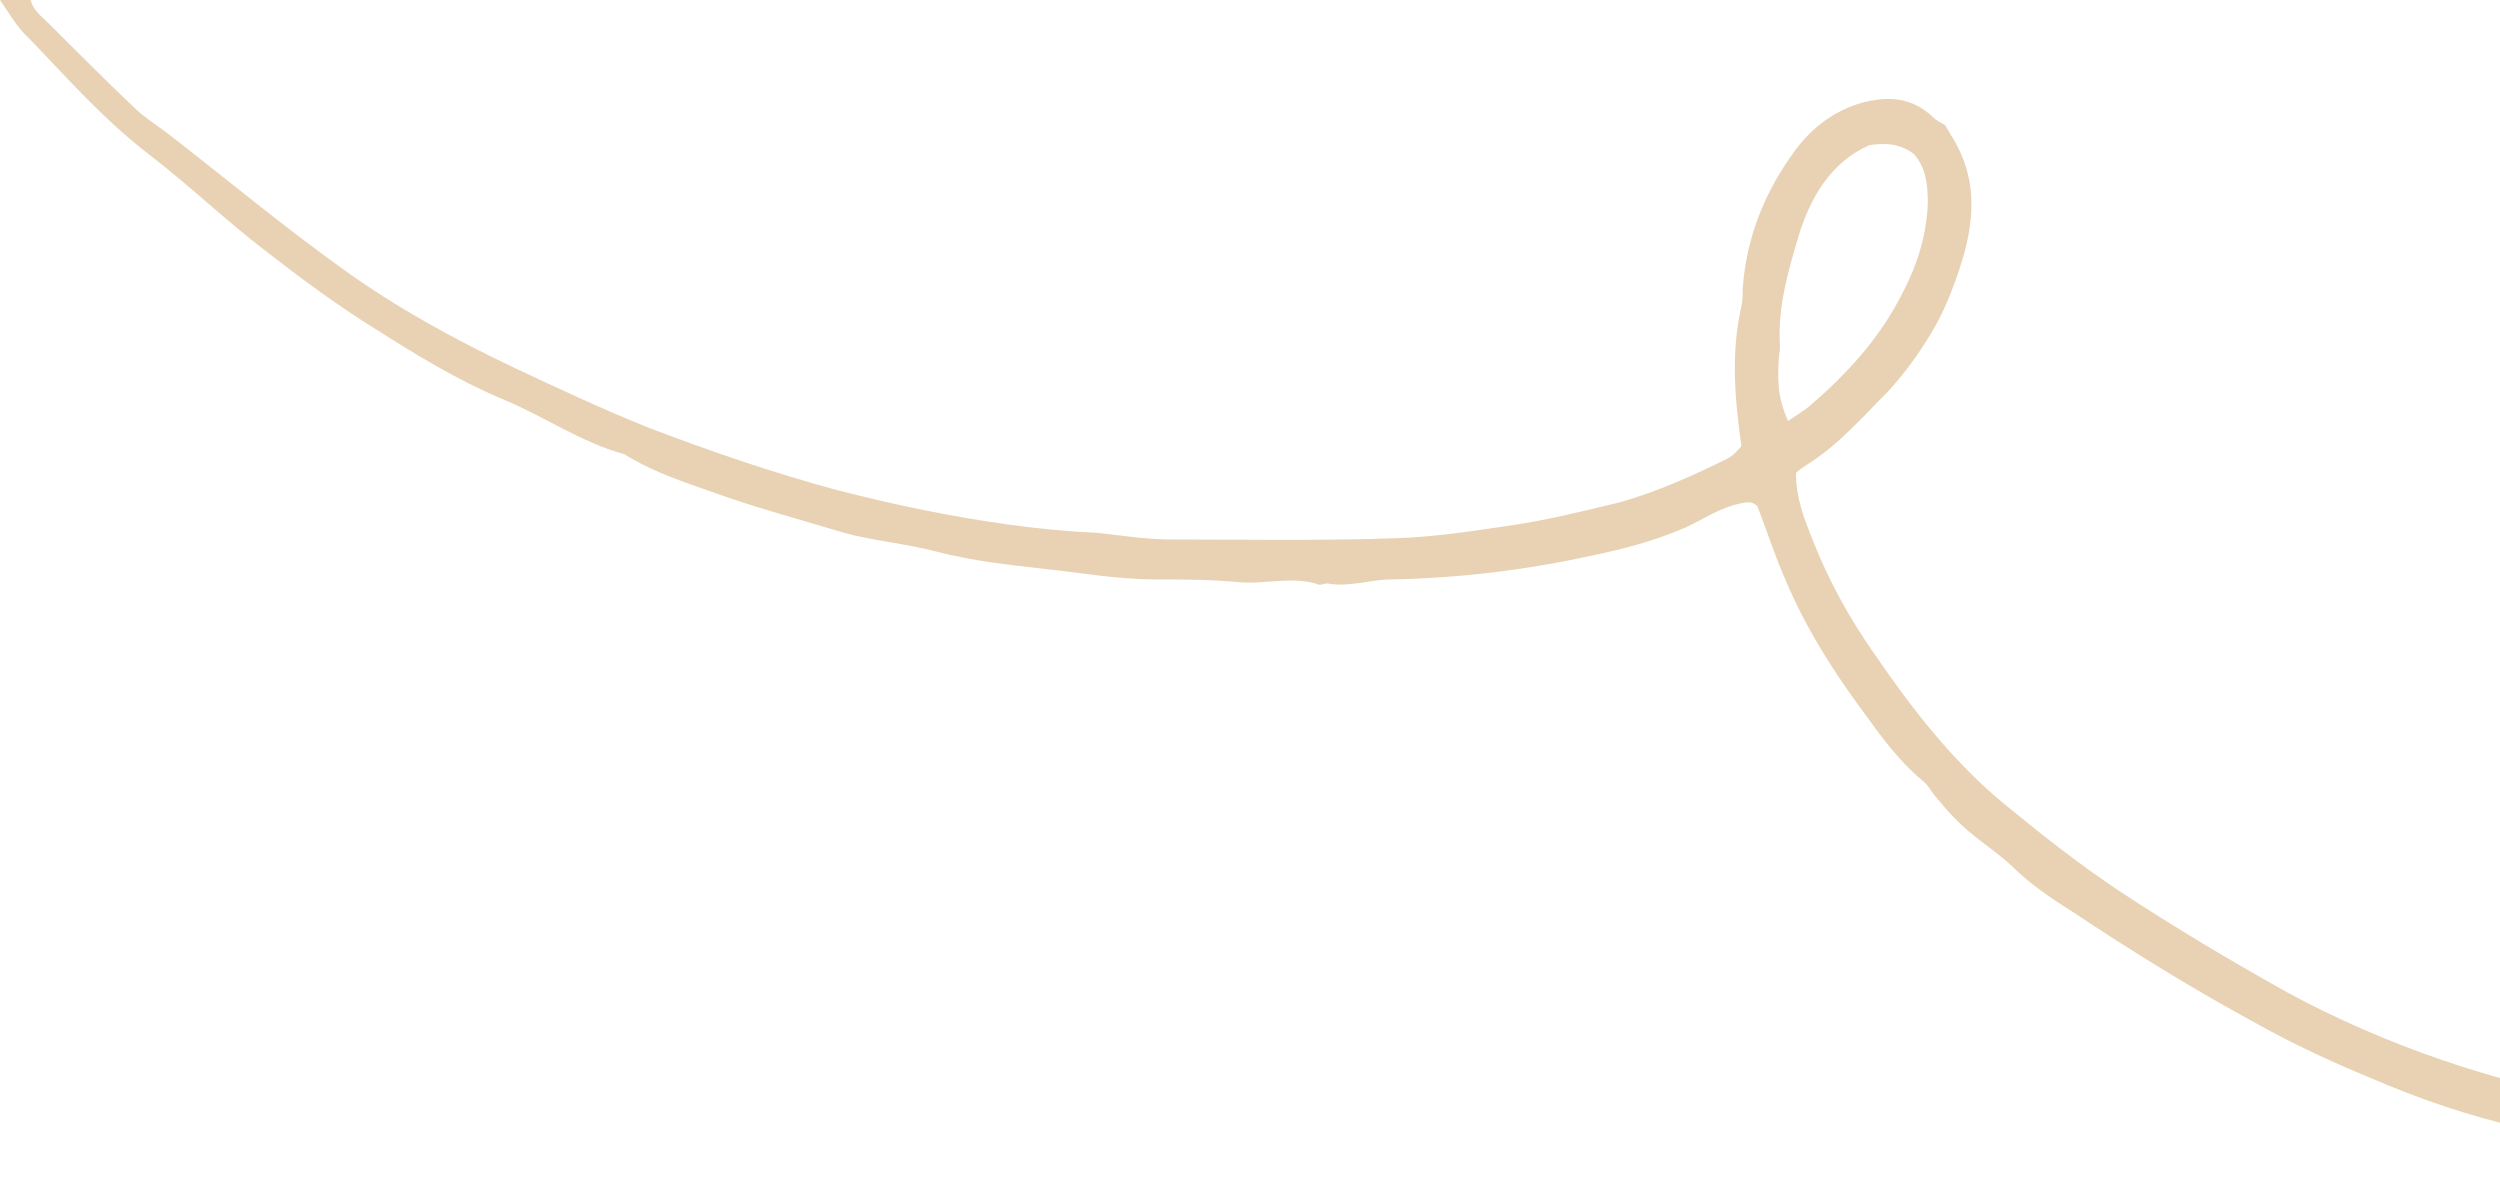 <svg width="296" height="141" viewBox="0 0 296 141" fill="none" xmlns="http://www.w3.org/2000/svg">
<g clip-path="url(#clip0)">
<path d="M3.626 0C3.941 1.262 4.887 1.893 5.832 2.839C9.143 6.151 12.453 9.463 15.763 12.617C17.024 13.879 18.601 14.825 20.019 15.93C26.955 21.292 33.733 26.97 40.827 32.017C46.974 36.433 53.595 40.06 60.531 43.373C65.89 45.896 71.249 48.419 76.767 50.627C84.175 53.466 91.584 55.99 99.15 58.04C105.928 59.775 112.707 61.195 119.642 62.141C123.11 62.614 126.421 62.929 129.889 63.087C132.884 63.403 135.721 63.876 138.716 63.876C147.701 63.876 156.686 64.034 165.513 63.718C169.769 63.56 174.025 62.929 178.281 62.299C182.853 61.668 187.266 60.564 191.838 59.46C196.251 58.198 200.508 56.305 204.606 54.255C205.236 53.94 205.709 53.309 206.182 52.836C205.394 47.158 204.921 41.795 206.182 36.275C206.34 35.487 206.34 34.856 206.34 34.067C206.813 27.916 209.02 22.554 212.645 17.664C214.694 14.983 217.216 13.091 220.527 12.144C223.679 11.356 226.359 11.513 228.881 13.879C229.354 14.352 229.827 14.51 230.3 14.825C230.615 15.299 230.93 15.93 231.246 16.403C234.556 21.923 233.61 27.443 231.561 33.121C230.773 35.329 229.827 37.537 228.566 39.587C227.147 41.953 225.413 44.319 223.522 46.369C220.527 49.366 217.689 52.678 213.906 55.044C213.433 55.359 212.96 55.675 212.645 55.99C212.645 58.987 213.591 61.352 214.537 63.718C216.428 68.607 218.95 73.181 221.945 77.44C226.359 83.906 231.246 90.215 237.393 95.262C241.807 98.889 246.221 102.359 250.95 105.513C257.413 109.772 264.033 113.715 270.811 117.5C276.644 120.654 282.791 123.336 289.254 125.544C297.136 128.225 305.175 130.117 313.372 131.537C314.948 131.852 316.682 132.01 318.258 132.483C320.465 133.114 322.672 133.114 324.879 133.43C326.928 133.745 328.977 133.903 331.027 134.218C335.125 135.007 339.381 134.534 343.479 135.164C350.1 136.111 356.563 135.638 363.183 135.953C369.646 136.268 375.952 135.953 382.414 135.795C388.72 135.638 395.183 135.322 401.488 134.849C404.483 134.534 407.478 134.218 410.315 134.06C410.315 135.795 410.315 137.688 410.315 139.423C408.739 139.581 407.005 139.738 405.429 139.896C404.01 140.054 402.434 140.054 401.015 140.211C397.547 140.369 394.237 140.211 390.927 140.842C390.611 140.842 390.296 141 389.981 141C386.198 140.369 382.257 141.315 378.474 141.158C374.533 141.158 370.75 141.315 366.809 141.158C360.977 141 354.987 140.685 349.154 140.527C346.632 140.527 344.268 140.054 341.745 140.211C339.539 140.211 337.332 139.423 335.125 140.054C333.076 139.265 331.027 139.423 328.977 139.265C326.77 139.107 324.564 138.634 322.357 138.319C314.475 137.057 306.594 135.164 298.712 133.587C292.407 132.168 286.417 130.117 280.584 127.594C276.013 125.701 271.599 123.651 267.343 121.285C259.777 117.185 252.368 112.611 245.275 107.879C242.753 106.302 240.231 104.567 238.181 102.517C235.975 100.466 233.453 99.047 231.403 96.839C230.615 96.05 229.827 95.104 229.039 94.158C228.566 93.527 228.251 92.896 227.62 92.423C224.783 90.057 222.734 87.218 220.684 84.379C217.059 79.49 213.749 74.285 211.384 68.607C210.123 65.769 209.177 62.772 208.074 59.933C207.443 59.302 206.813 59.46 206.025 59.617C203.66 60.091 201.611 61.51 199.562 62.456C195.936 64.034 192.311 64.98 188.527 65.769C180.646 67.503 172.764 68.45 164.725 68.607C162.203 68.607 159.839 69.554 157.159 69.081C156.844 69.081 156.528 69.238 156.213 69.238C153.06 68.134 149.75 69.238 146.597 68.923C143.287 68.607 139.977 68.607 136.824 68.607C132.411 68.607 127.997 67.819 123.583 67.346C119.327 66.873 115.071 66.399 110.815 65.295C107.19 64.349 103.406 64.034 99.939 63.087C94.737 61.51 89.377 60.091 84.175 58.198C81.023 57.094 77.712 55.99 74.717 54.255C74.402 54.097 74.245 53.94 73.929 53.782C68.727 52.362 64.314 49.208 59.27 47.158C54.068 44.95 49.181 41.953 44.452 38.956C39.881 36.117 35.625 32.963 31.369 29.651C26.64 26.023 22.384 21.923 17.655 18.295C12.138 14.037 7.882 9.148 3.468 4.574C2.049 3.312 1.103 1.577 0 0C1.261 0 2.364 0 3.626 0ZM221.315 17.191C216.744 19.242 214.379 23.342 212.96 27.916C211.699 32.175 210.438 36.433 210.754 41.007C210.754 41.638 210.596 42.111 210.596 42.742C210.438 45.581 210.596 47.315 211.699 49.839C212.645 49.208 213.433 48.735 214.221 48.104C218.635 44.319 222.576 40.06 225.256 34.698C226.99 31.386 228.093 27.916 228.251 24.131C228.251 21.923 228.093 20.03 226.674 18.295C225.098 17.034 223.364 16.876 221.315 17.191Z" fill="#E8D2B3"/>
</g>
<defs>
<clipPath id="clip0">
<rect width="410" height="141" fill="white"/>
</clipPath>
</defs>
</svg>
